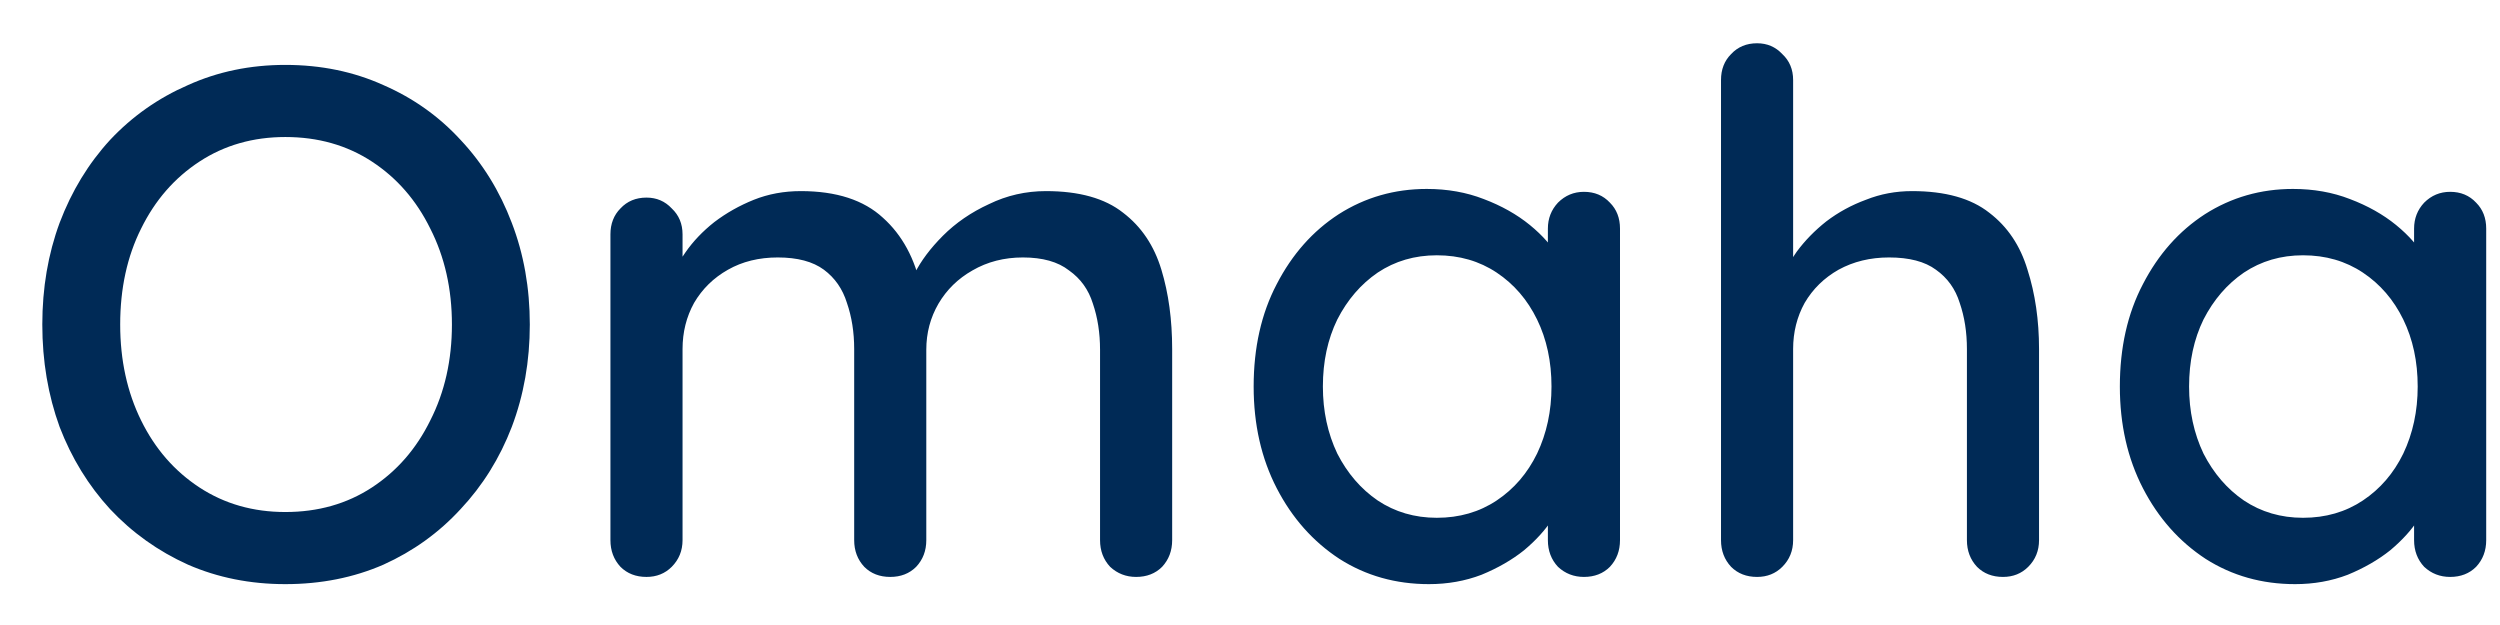 <svg width="52" height="13" viewBox="0 0 52 13" fill="none" xmlns="http://www.w3.org/2000/svg">
<path d="M11.02 6.75C11.02 7.51 10.895 8.22 10.645 8.88C10.395 9.53 10.04 10.1 9.58 10.59C9.13 11.08 8.595 11.465 7.975 11.745C7.355 12.015 6.675 12.15 5.935 12.15C5.205 12.15 4.53 12.015 3.91 11.745C3.29 11.465 2.75 11.08 2.29 10.59C1.84 10.1 1.49 9.53 1.24 8.88C1 8.22 0.88 7.51 0.88 6.75C0.88 5.99 1 5.285 1.24 4.635C1.49 3.975 1.84 3.4 2.29 2.91C2.75 2.42 3.29 2.04 3.91 1.77C4.53 1.49 5.205 1.35 5.935 1.35C6.675 1.35 7.355 1.49 7.975 1.77C8.595 2.04 9.13 2.42 9.58 2.91C10.04 3.4 10.395 3.975 10.645 4.635C10.895 5.285 11.02 5.99 11.02 6.75ZM9.4 6.75C9.4 6.01 9.25 5.345 8.95 4.755C8.66 4.165 8.255 3.7 7.735 3.36C7.215 3.02 6.615 2.85 5.935 2.85C5.265 2.85 4.67 3.02 4.15 3.36C3.63 3.7 3.225 4.165 2.935 4.755C2.645 5.335 2.5 6 2.5 6.75C2.5 7.49 2.645 8.155 2.935 8.745C3.225 9.335 3.63 9.8 4.15 10.14C4.67 10.48 5.265 10.65 5.935 10.65C6.615 10.65 7.215 10.48 7.735 10.14C8.255 9.8 8.66 9.335 8.95 8.745C9.25 8.155 9.4 7.49 9.4 6.75ZM16.657 3.975C17.396 3.975 17.966 4.16 18.366 4.53C18.767 4.89 19.032 5.38 19.162 6L18.922 5.925L19.026 5.685C19.157 5.425 19.352 5.165 19.611 4.905C19.881 4.635 20.201 4.415 20.572 4.245C20.942 4.065 21.337 3.975 21.756 3.975C22.447 3.975 22.982 4.125 23.361 4.425C23.741 4.715 24.006 5.11 24.157 5.61C24.306 6.1 24.381 6.65 24.381 7.26V11.235C24.381 11.455 24.311 11.64 24.172 11.79C24.032 11.93 23.852 12 23.631 12C23.422 12 23.241 11.93 23.091 11.79C22.951 11.64 22.881 11.455 22.881 11.235V7.275C22.881 6.925 22.831 6.605 22.732 6.315C22.642 6.025 22.477 5.795 22.236 5.625C22.006 5.445 21.686 5.355 21.276 5.355C20.887 5.355 20.537 5.445 20.227 5.625C19.927 5.795 19.692 6.025 19.521 6.315C19.352 6.605 19.267 6.925 19.267 7.275V11.235C19.267 11.455 19.197 11.64 19.056 11.79C18.916 11.93 18.736 12 18.517 12C18.297 12 18.116 11.93 17.977 11.79C17.837 11.64 17.767 11.455 17.767 11.235V7.26C17.767 6.91 17.716 6.59 17.616 6.3C17.526 6.01 17.366 5.78 17.137 5.61C16.907 5.44 16.587 5.355 16.177 5.355C15.787 5.355 15.441 5.44 15.142 5.61C14.841 5.78 14.607 6.01 14.437 6.3C14.277 6.59 14.197 6.91 14.197 7.26V11.235C14.197 11.455 14.121 11.64 13.972 11.79C13.832 11.93 13.656 12 13.447 12C13.226 12 13.046 11.93 12.906 11.79C12.767 11.64 12.697 11.455 12.697 11.235V4.875C12.697 4.655 12.767 4.475 12.906 4.335C13.046 4.185 13.226 4.11 13.447 4.11C13.656 4.11 13.832 4.185 13.972 4.335C14.121 4.475 14.197 4.655 14.197 4.875V5.76L13.912 5.925C13.982 5.705 14.097 5.48 14.257 5.25C14.416 5.02 14.617 4.81 14.857 4.62C15.107 4.43 15.382 4.275 15.681 4.155C15.982 4.035 16.306 3.975 16.657 3.975ZM32.946 3.99C33.166 3.99 33.346 4.065 33.486 4.215C33.626 4.355 33.696 4.535 33.696 4.755V11.235C33.696 11.455 33.626 11.64 33.486 11.79C33.346 11.93 33.166 12 32.946 12C32.736 12 32.556 11.93 32.406 11.79C32.266 11.64 32.196 11.455 32.196 11.235V10.155L32.511 10.2C32.511 10.38 32.436 10.58 32.286 10.8C32.146 11.02 31.951 11.235 31.701 11.445C31.451 11.645 31.156 11.815 30.816 11.955C30.476 12.085 30.111 12.15 29.721 12.15C29.031 12.15 28.411 11.975 27.861 11.625C27.311 11.265 26.876 10.775 26.556 10.155C26.236 9.535 26.076 8.83 26.076 8.04C26.076 7.23 26.236 6.52 26.556 5.91C26.876 5.29 27.306 4.805 27.846 4.455C28.396 4.105 29.006 3.93 29.676 3.93C30.106 3.93 30.501 4 30.861 4.14C31.231 4.28 31.551 4.46 31.821 4.68C32.091 4.9 32.296 5.135 32.436 5.385C32.586 5.625 32.661 5.855 32.661 6.075L32.196 6.12V4.755C32.196 4.545 32.266 4.365 32.406 4.215C32.556 4.065 32.736 3.99 32.946 3.99ZM29.886 10.77C30.356 10.77 30.771 10.65 31.131 10.41C31.491 10.17 31.771 9.845 31.971 9.435C32.171 9.015 32.271 8.55 32.271 8.04C32.271 7.52 32.171 7.055 31.971 6.645C31.771 6.235 31.491 5.91 31.131 5.67C30.771 5.43 30.356 5.31 29.886 5.31C29.426 5.31 29.016 5.43 28.656 5.67C28.306 5.91 28.026 6.235 27.816 6.645C27.616 7.055 27.516 7.52 27.516 8.04C27.516 8.55 27.616 9.015 27.816 9.435C28.026 9.845 28.306 10.17 28.656 10.41C29.016 10.65 29.426 10.77 29.886 10.77ZM39.772 3.975C40.462 3.975 40.997 4.125 41.377 4.425C41.757 4.715 42.022 5.11 42.172 5.61C42.332 6.11 42.412 6.66 42.412 7.26V11.235C42.412 11.455 42.337 11.64 42.187 11.79C42.047 11.93 41.872 12 41.662 12C41.442 12 41.262 11.93 41.122 11.79C40.982 11.64 40.912 11.455 40.912 11.235V7.26C40.912 6.91 40.862 6.59 40.762 6.3C40.672 6.01 40.507 5.78 40.267 5.61C40.037 5.44 39.712 5.355 39.292 5.355C38.902 5.355 38.552 5.44 38.242 5.61C37.942 5.78 37.707 6.01 37.537 6.3C37.377 6.59 37.297 6.91 37.297 7.26V11.235C37.297 11.455 37.222 11.64 37.072 11.79C36.932 11.93 36.757 12 36.547 12C36.327 12 36.147 11.93 36.007 11.79C35.867 11.64 35.797 11.455 35.797 11.235V1.665C35.797 1.445 35.867 1.265 36.007 1.125C36.147 0.975 36.327 0.9 36.547 0.9C36.757 0.9 36.932 0.975 37.072 1.125C37.222 1.265 37.297 1.445 37.297 1.665V5.76L37.027 5.91C37.097 5.69 37.212 5.465 37.372 5.235C37.542 5.005 37.747 4.795 37.987 4.605C38.237 4.415 38.512 4.265 38.812 4.155C39.112 4.035 39.432 3.975 39.772 3.975ZM50.963 3.99C51.183 3.99 51.363 4.065 51.503 4.215C51.643 4.355 51.713 4.535 51.713 4.755V11.235C51.713 11.455 51.643 11.64 51.503 11.79C51.363 11.93 51.183 12 50.963 12C50.753 12 50.573 11.93 50.423 11.79C50.283 11.64 50.213 11.455 50.213 11.235V10.155L50.528 10.2C50.528 10.38 50.453 10.58 50.303 10.8C50.163 11.02 49.968 11.235 49.718 11.445C49.468 11.645 49.173 11.815 48.833 11.955C48.493 12.085 48.128 12.15 47.738 12.15C47.048 12.15 46.428 11.975 45.878 11.625C45.328 11.265 44.893 10.775 44.573 10.155C44.253 9.535 44.093 8.83 44.093 8.04C44.093 7.23 44.253 6.52 44.573 5.91C44.893 5.29 45.323 4.805 45.863 4.455C46.413 4.105 47.023 3.93 47.693 3.93C48.123 3.93 48.518 4 48.878 4.14C49.248 4.28 49.568 4.46 49.838 4.68C50.108 4.9 50.313 5.135 50.453 5.385C50.603 5.625 50.678 5.855 50.678 6.075L50.213 6.12V4.755C50.213 4.545 50.283 4.365 50.423 4.215C50.573 4.065 50.753 3.99 50.963 3.99ZM47.903 10.77C48.373 10.77 48.788 10.65 49.148 10.41C49.508 10.17 49.788 9.845 49.988 9.435C50.188 9.015 50.288 8.55 50.288 8.04C50.288 7.52 50.188 7.055 49.988 6.645C49.788 6.235 49.508 5.91 49.148 5.67C48.788 5.43 48.373 5.31 47.903 5.31C47.443 5.31 47.033 5.43 46.673 5.67C46.323 5.91 46.043 6.235 45.833 6.645C45.633 7.055 45.533 7.52 45.533 8.04C45.533 8.55 45.633 9.015 45.833 9.435C46.043 9.845 46.323 10.17 46.673 10.41C47.033 10.65 47.443 10.77 47.903 10.77Z" fill="#002A56"/>
</svg>
